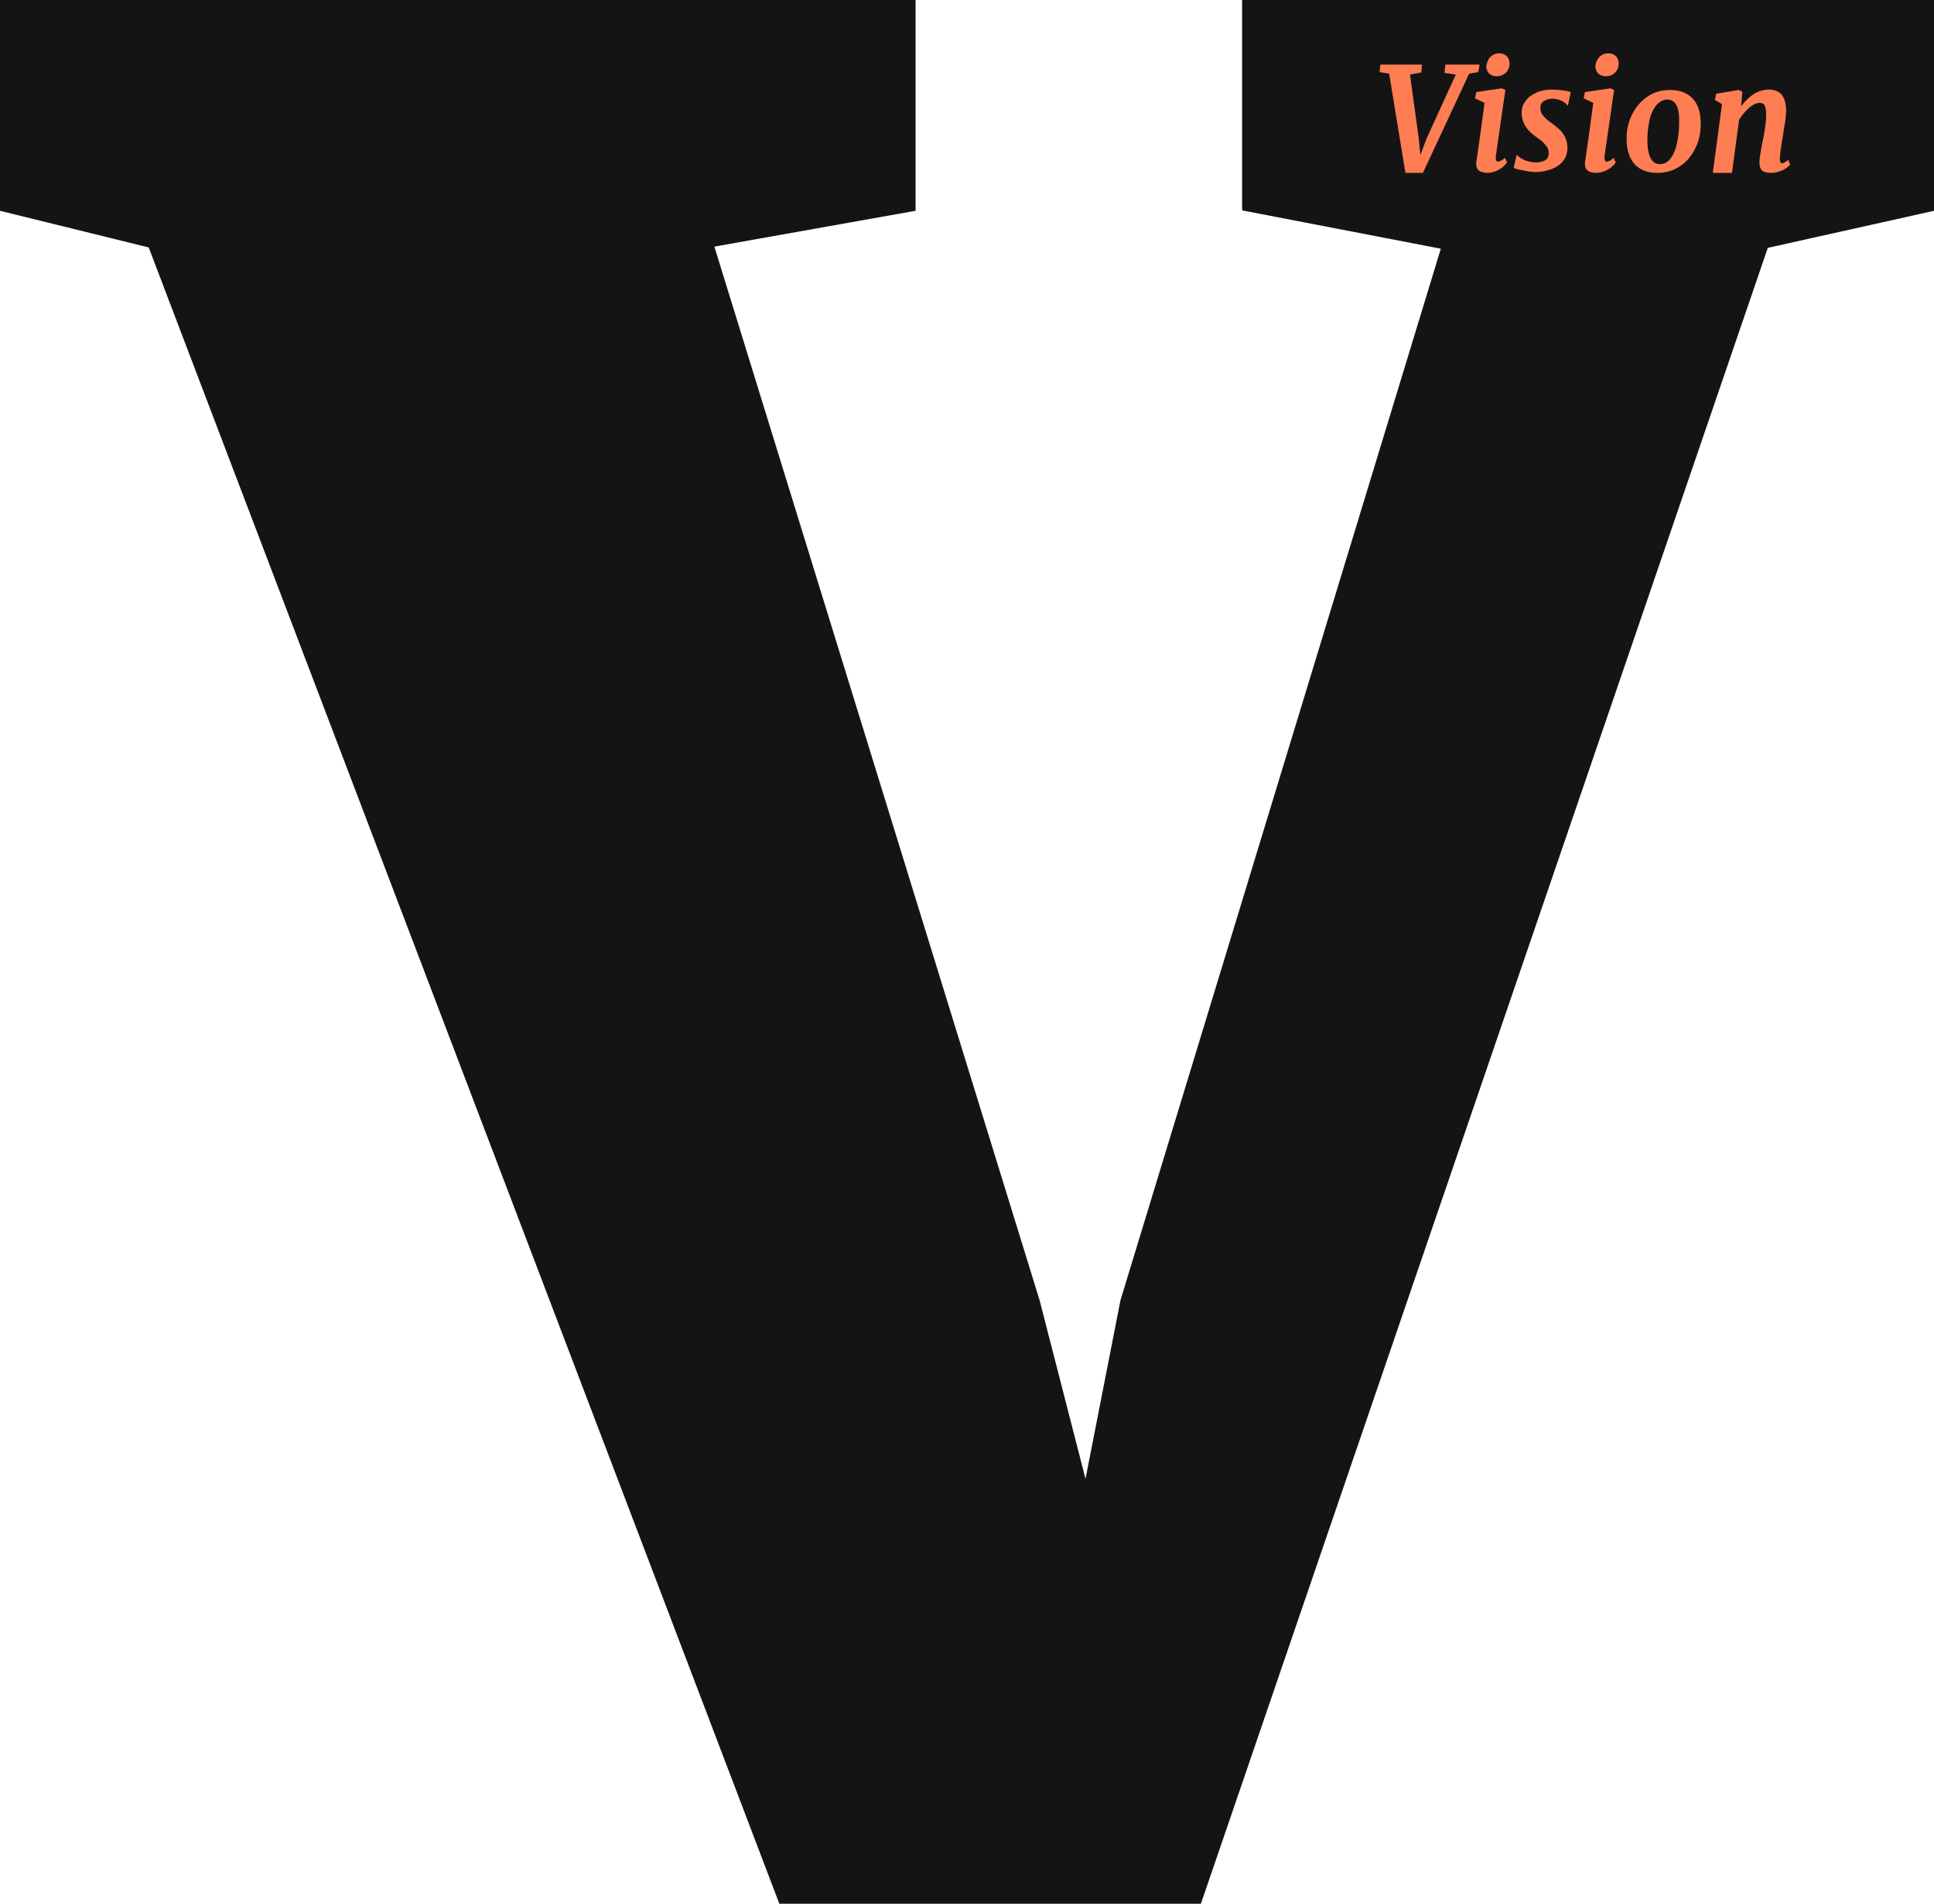 <?xml version="1.0" encoding="utf-8"?>
<!-- Generator: Adobe Illustrator 19.1.1, SVG Export Plug-In . SVG Version: 6.00 Build 0)  -->
<svg version="1.1" id="Layer_1" xmlns="http://www.w3.org/2000/svg" xmlns:xlink="http://www.w3.org/1999/xlink" x="0px" y="0px"
	 viewBox="-179.9 23 464.3 457" style="enable-background:new -179.9 23 464.3 457;" xml:space="preserve">
<style type="text/css">
	.st0{fill:#141414;}
	.st1{fill:#FF7D52;}
</style>
<g>
	<path class="st0" d="M-179.9,73.6V23H39.9v50.6l-48.3,8.6l78.1,253L80.7,378l8.4-42.9L166,82.7l-47.7-9.2V23h166.1v50.6l-39.9,8.9
		L108.4,480H7.2L-144.2,82.4L-179.9,73.6z"/>
</g>
<g>
	<path class="st1" d="M151.3,40.3l0.2-1.8h10l-0.2,1.9l-2.7,0.5l2.1,15.3l0.4,4l1.5-4l7-15.3l-2.7-0.4l0.2-2h8.2l-0.3,1.8l-2.2,0.4
		l-11.1,23.8h-4.2l-3.9-23.8L151.3,40.3z"/>
	<path class="st1" d="M174.2,46.6l0.3-1.5l6.1-0.9l0.9,0.4l-2.3,15.9c0,0.2,0,0.4,0,0.5c0,0.5,0.2,0.8,0.5,0.8
		c0.2,0,0.4-0.1,0.7-0.2c0.3-0.1,0.6-0.4,1-0.7l0.5,1.1c-0.2,0.3-0.5,0.6-0.9,1s-1,0.7-1.6,1s-1.4,0.5-2.1,0.5
		c-0.9,0-1.6-0.2-2.1-0.5c-0.5-0.4-0.7-0.9-0.7-1.6c0-0.1,0-0.2,0-0.3c0.2-1.3,0.5-3.6,1-7l1-7.4L174.2,46.6z M177.4,37.3
		c0.3-0.5,0.6-0.8,1.1-1.1s1-0.4,1.5-0.4c0.5,0,0.9,0.1,1.3,0.3c0.4,0.2,0.7,0.5,0.9,0.9c0.2,0.4,0.3,0.7,0.3,1.2
		c0,0.6-0.1,1.1-0.4,1.6c-0.2,0.5-0.6,0.8-1.1,1.1c-0.5,0.3-1,0.4-1.7,0.4c-0.4,0-0.8-0.1-1.2-0.3c-0.4-0.2-0.7-0.5-0.9-0.9
		c-0.2-0.4-0.3-0.8-0.3-1.2C177,38.3,177.2,37.8,177.4,37.3z"/>
	<path class="st1" d="M186.3,61.5c0.8,0.3,1.7,0.5,2.6,0.5c0.8,0,1.5-0.2,2.1-0.5c0.6-0.3,0.9-0.9,0.9-1.8c0-0.5-0.1-1-0.4-1.4
		c-0.3-0.4-0.6-0.8-1-1.2c-0.4-0.4-1-0.8-1.7-1.3c-2.3-1.6-3.4-3.5-3.4-5.7c0-1.1,0.3-2.1,1-2.9c0.6-0.9,1.5-1.5,2.6-2
		c1.1-0.5,2.4-0.7,3.8-0.7c0.9,0,1.7,0.1,2.6,0.2c0.9,0.1,1.5,0.3,1.8,0.4l-0.7,3.3c-0.1-0.2-0.4-0.4-0.7-0.7
		c-0.3-0.3-0.8-0.5-1.3-0.7s-1.1-0.3-1.7-0.3c-0.8,0-1.5,0.2-2.1,0.6s-0.8,0.9-0.8,1.7c0,0.7,0.2,1.3,0.7,1.8
		c0.5,0.6,1.2,1.2,2.2,1.9c0.8,0.6,1.4,1.1,1.9,1.6c0.5,0.5,0.9,1.1,1.2,1.8c0.3,0.7,0.5,1.5,0.5,2.3c0,1.2-0.3,2.3-1,3.2
		s-1.6,1.5-2.8,2c-1.2,0.4-2.4,0.7-3.8,0.7c-0.7,0-1.4-0.1-2.1-0.2c-0.7-0.1-1.4-0.3-2-0.4s-1-0.3-1.2-0.5l0.7-3
		C184.9,60.8,185.5,61.2,186.3,61.5z"/>
	<path class="st1" d="M200.3,46.6l0.3-1.5l6.1-0.9l0.9,0.4l-2.3,15.9c0,0.2,0,0.4,0,0.5c0,0.5,0.2,0.8,0.5,0.8
		c0.2,0,0.4-0.1,0.7-0.2c0.3-0.1,0.6-0.4,1-0.7l0.5,1.1c-0.2,0.3-0.5,0.6-0.9,1c-0.4,0.4-1,0.7-1.6,1c-0.7,0.3-1.4,0.5-2.1,0.5
		c-0.9,0-1.6-0.2-2.1-0.5c-0.5-0.4-0.7-0.9-0.7-1.6c0-0.1,0-0.2,0-0.3c0.2-1.3,0.5-3.6,1-7l1-7.4L200.3,46.6z M203.6,37.3
		c0.3-0.5,0.6-0.8,1.1-1.1c0.5-0.3,1-0.4,1.5-0.4c0.5,0,0.9,0.1,1.3,0.3c0.4,0.2,0.7,0.5,0.9,0.9c0.2,0.4,0.3,0.7,0.3,1.2
		c0,0.6-0.1,1.1-0.4,1.6c-0.2,0.5-0.6,0.8-1.1,1.1c-0.5,0.3-1,0.4-1.7,0.4c-0.4,0-0.8-0.1-1.2-0.3c-0.4-0.2-0.7-0.5-0.9-0.9
		c-0.2-0.4-0.3-0.8-0.3-1.2C203.2,38.3,203.3,37.8,203.6,37.3z"/>
	<path class="st1" d="M226.5,46.7c1.3,1.4,1.9,3.4,1.9,6c0,2.1-0.4,4.1-1.3,5.9c-0.9,1.8-2.1,3.3-3.7,4.3c-1.6,1.1-3.4,1.6-5.4,1.6
		c-2.4,0-4.2-0.7-5.5-2.1c-1.2-1.4-1.9-3.4-1.9-6c0-2.1,0.4-4.1,1.3-5.9c0.9-1.8,2.1-3.2,3.7-4.3s3.4-1.6,5.4-1.6
		C223.4,44.6,225.2,45.3,226.5,46.7z M222.6,48.3c-0.5-0.9-1.2-1.4-2.2-1.4c-1,0-1.9,0.5-2.7,1.4c-0.7,0.9-1.3,2.1-1.6,3.6
		c-0.3,1.4-0.5,2.9-0.5,4.4v0.5c0,1.9,0.3,3.3,0.8,4.2c0.5,0.9,1.2,1.4,2.2,1.4c1.1,0,1.9-0.5,2.6-1.4c0.7-1,1.2-2.2,1.5-3.6
		c0.3-1.5,0.5-3,0.5-4.5C223.3,50.7,223.1,49.3,222.6,48.3z"/>
	<path class="st1" d="M231.8,47l0.3-1.5l5.4-0.9l0.9,0.4l-0.3,3.5c0.9-1.2,1.9-2.2,3-2.9s2.4-1.1,3.6-1.1c1.3,0,2.4,0.4,3.1,1.2
		c0.7,0.8,1.1,2.1,1.1,4c0,0.6-0.1,1.4-0.2,2.4c-0.2,1-0.4,2.2-0.6,3.7c-0.1,0.5-0.2,1-0.2,1.2c0,0.2-0.1,0.5-0.2,1.2
		s-0.2,1.2-0.2,1.7c-0.1,0.5-0.1,0.9-0.1,1.3c0,0.7,0.2,1,0.5,1c0.2,0,0.4-0.1,0.6-0.2c0.2-0.1,0.5-0.3,0.9-0.6l0.5,1.1
		c-0.2,0.2-0.5,0.5-0.9,0.8s-0.9,0.6-1.6,0.8c-0.6,0.3-1.3,0.4-2.1,0.4c-1,0-1.8-0.2-2.2-0.6c-0.4-0.4-0.6-1-0.6-1.8
		c0-0.4,0-0.9,0.1-1.5c0.1-0.6,0.2-1.2,0.3-1.8c0.1-0.6,0.2-1,0.2-1.2l0.2-0.8c0.3-1.4,0.5-2.6,0.6-3.7c0.2-1,0.2-2,0.2-2.8
		c0-0.7-0.1-1.2-0.2-1.6c-0.1-0.4-0.3-0.6-0.5-0.8c-0.2-0.1-0.5-0.2-0.9-0.2c-0.7,0-1.6,0.4-2.5,1.2c-0.9,0.8-1.7,1.7-2.4,2.9
		l-1.7,12.7h-4.6l2.2-16.5L231.8,47z"/>
</g>
</svg>
